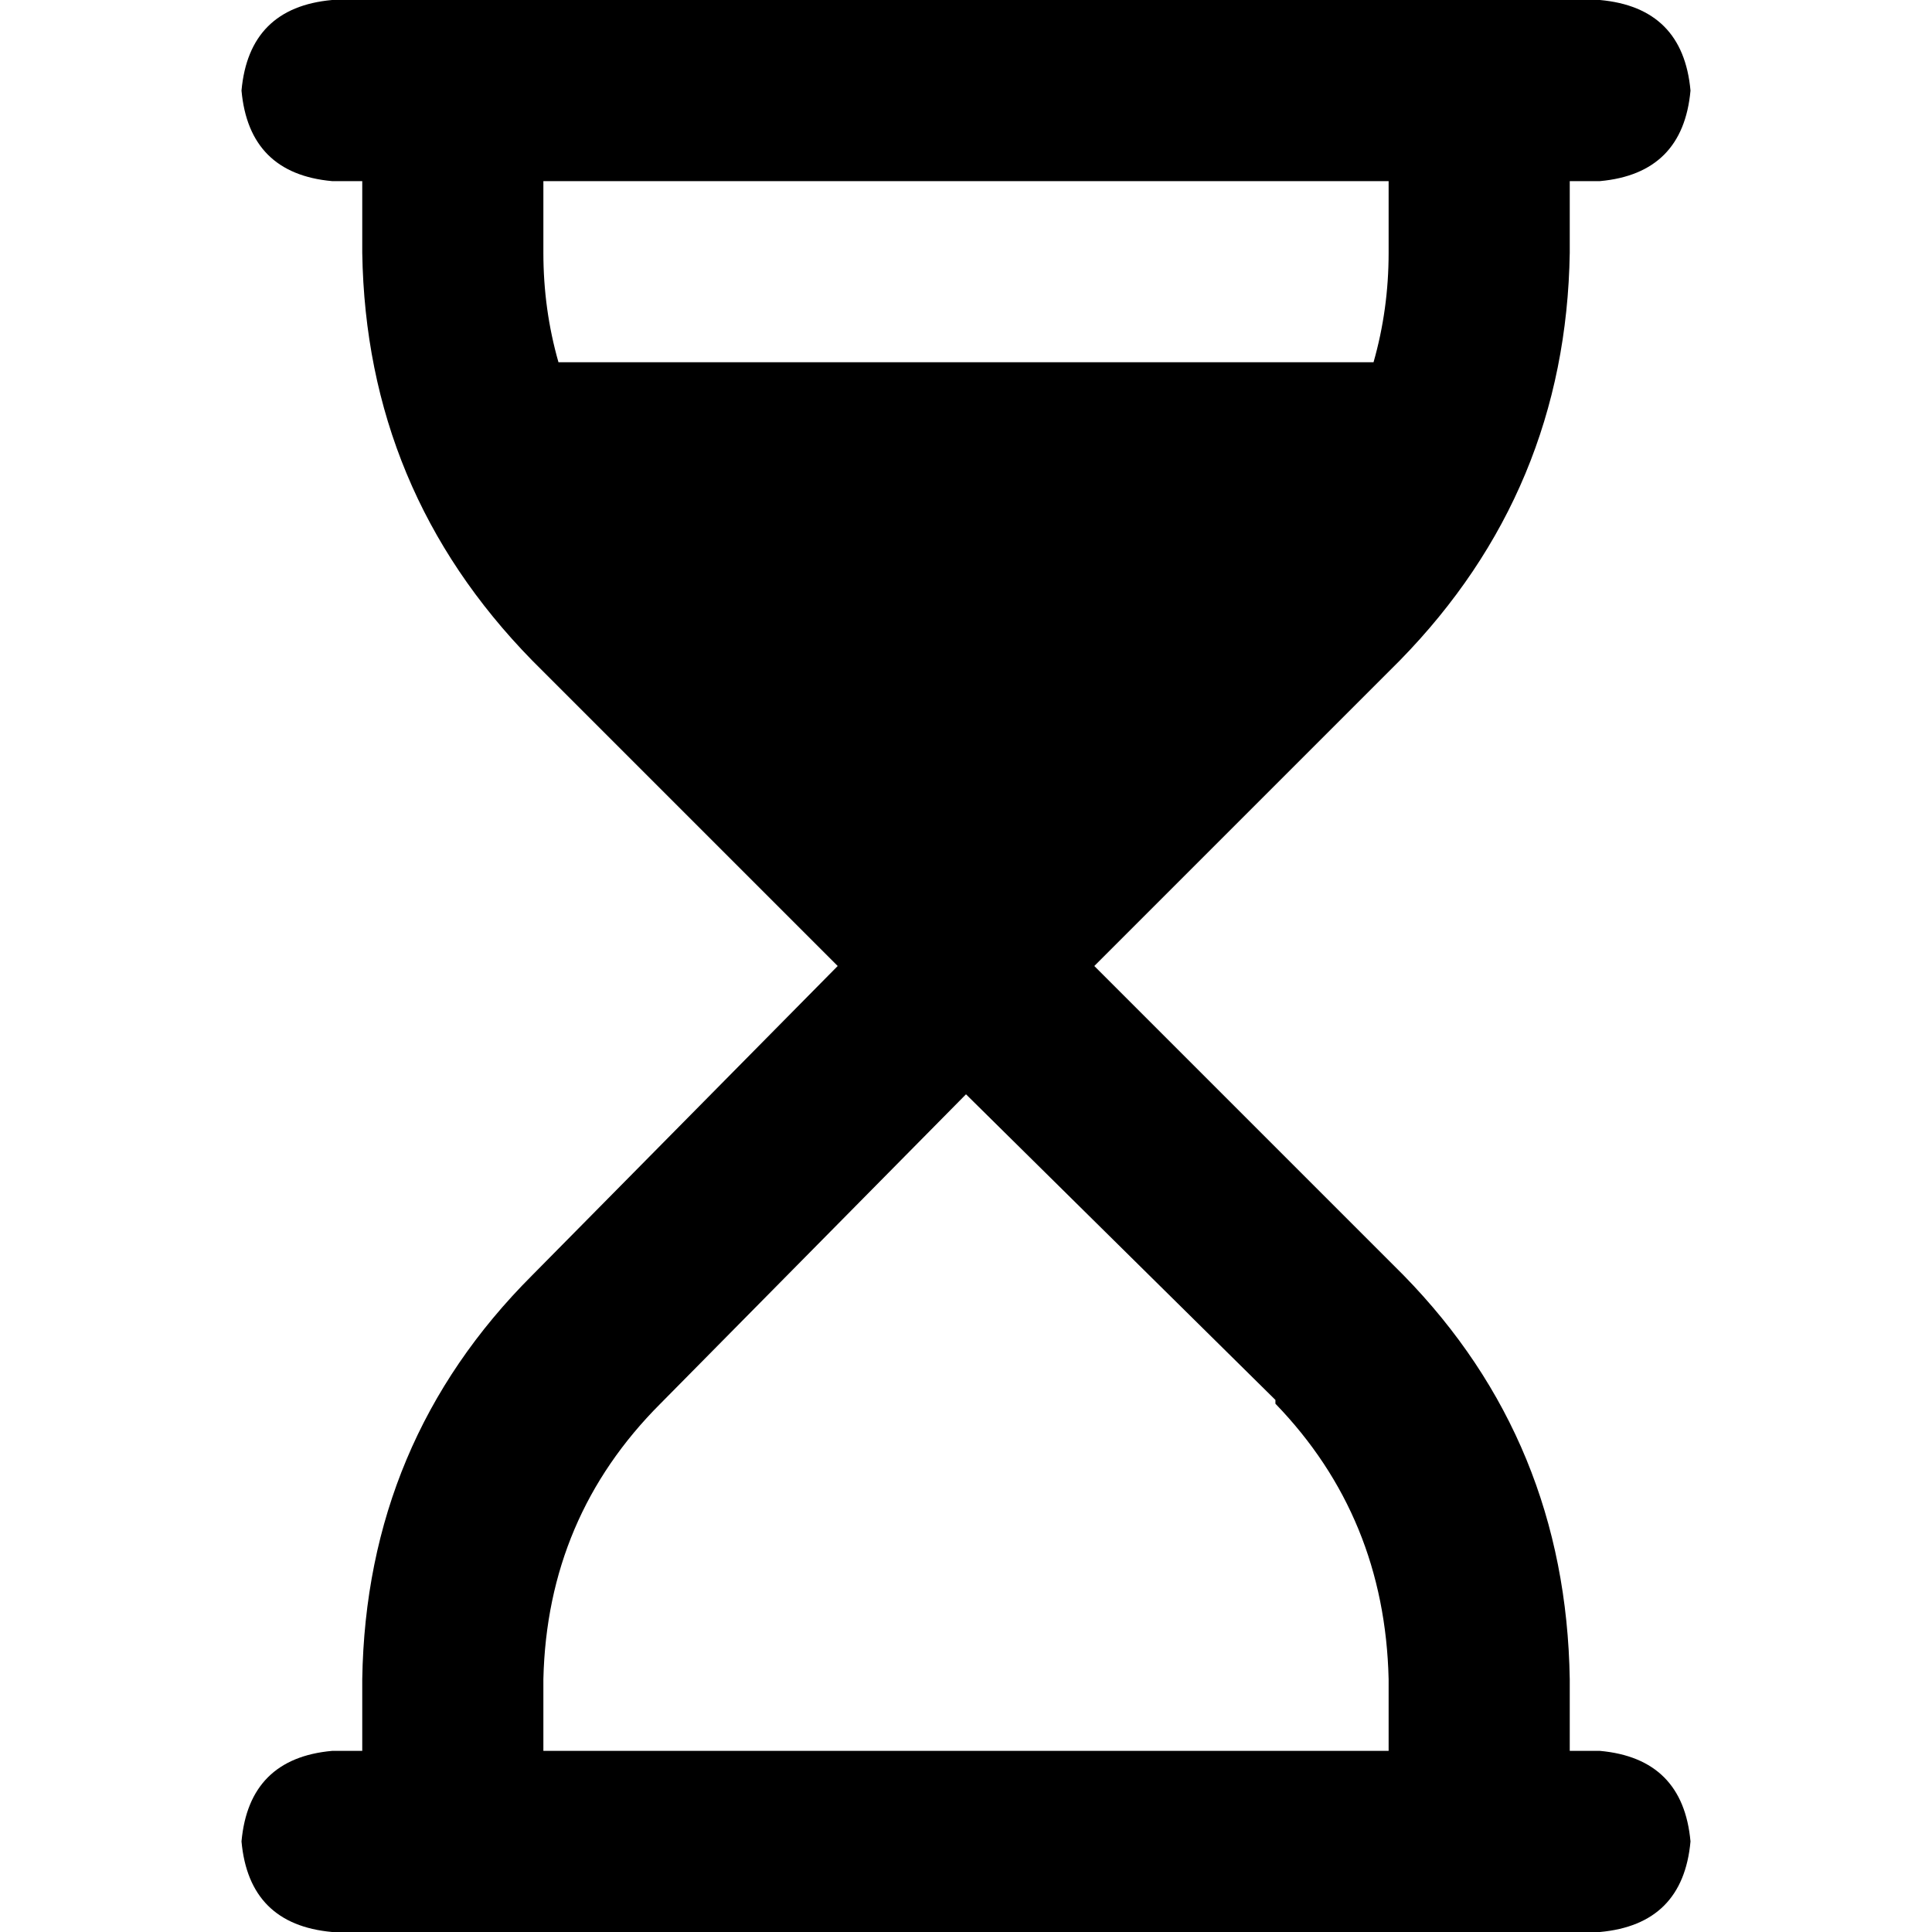 <svg xmlns="http://www.w3.org/2000/svg" viewBox="0 0 512 512">
  <path d="M 64 488 Q 66 510 88 512 L 424 512 L 424 512 Q 446 510 448 488 Q 446 466 424 464 L 416 464 L 416 464 L 416 445 L 416 445 Q 415 382 372 338 L 290 256 L 290 256 L 371 175 L 371 175 Q 415 130 416 67 L 416 48 L 416 48 L 424 48 L 424 48 Q 446 46 448 24 Q 446 2 424 0 L 88 0 L 88 0 Q 66 2 64 24 Q 66 46 88 48 L 96 48 L 96 48 L 96 67 L 96 67 Q 97 130 141 175 L 222 256 L 222 256 L 141 338 L 141 338 Q 97 382 96 445 L 96 464 L 96 464 L 88 464 L 88 464 Q 66 466 64 488 L 64 488 Z M 148 96 Q 144 82 144 67 L 144 48 L 144 48 L 368 48 L 368 48 L 368 67 L 368 67 Q 368 82 364 96 L 148 96 L 148 96 Z M 338 372 Q 367 402 368 445 L 368 464 L 368 464 L 144 464 L 144 464 L 144 445 L 144 445 Q 145 402 175 372 L 256 290 L 256 290 L 338 371 L 338 372 Z" />
</svg>